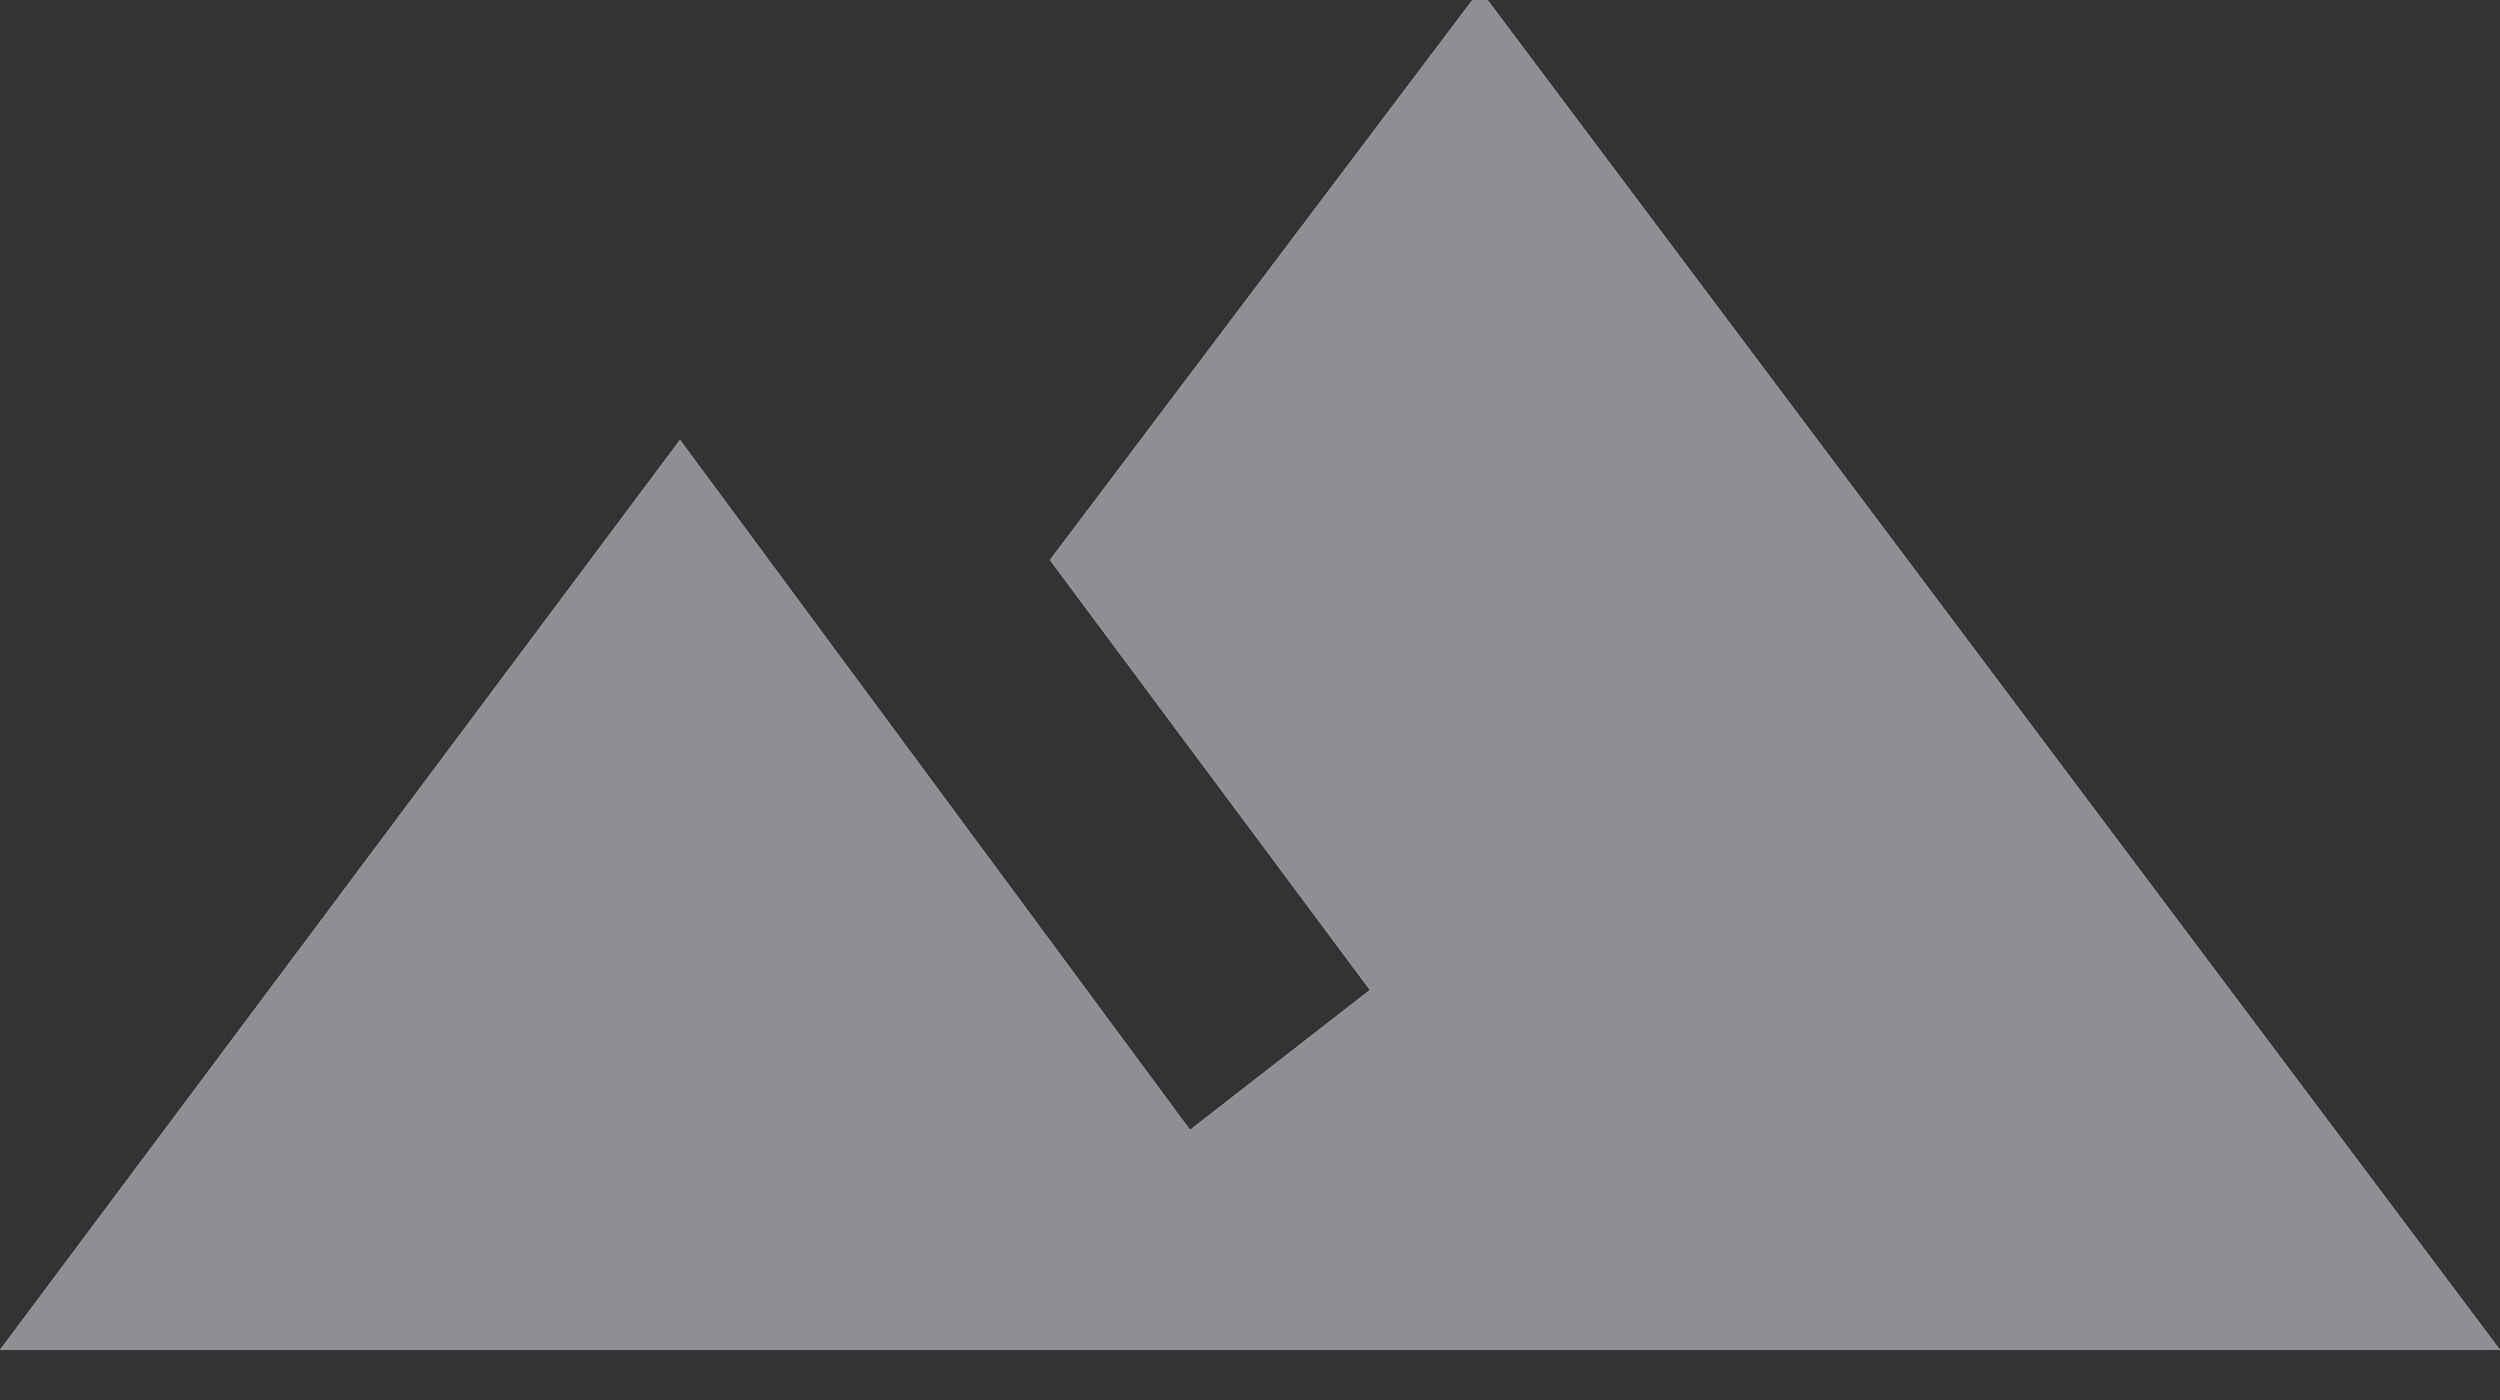<?xml version="1.0" encoding="utf-8"?>
<!-- Generator: Adobe Illustrator 21.1.0, SVG Export Plug-In . SVG Version: 6.00 Build 0)  -->
<svg version="1.1" id="Layer_1" xmlns="http://www.w3.org/2000/svg" xmlns:xlink="http://www.w3.org/1999/xlink" x="0px" y="0px"
	 viewBox="0 0 25 14" style="enable-background:new 0 0 25 14;" xml:space="preserve">
<rect x="0" y="0" width="25" height="14" fill="#333333" stroke="none"/>
<style type="text/css">
	.st0{fill:#FFFFFF;}
	.st1{fill:#8E8E93;}
</style>
<g>
	<polygon id="path-1" class="st0" points="14.8,-0.1 25,13.5 0,13.5 6.8,4.4 11.9,11.3 13.7,9.9 10.5,5.6 	"/>
</g>
<title>icon-map-satellite</title>
<desc>Created with Sketch.</desc>
<g id="Symbols">
	<g id="_x5F_Settings_x2F_Elements_x2F_Icon_x2F_Map_x2F_Map-View---Satellite" transform="translate(0, -5)">
		<g id="icon-map-satellite">
			<polygon id="path-1_1_" class="st1" points="14.8,4.9 25,18.5 0,18.5 6.8,9.4 11.9,16.3 13.7,14.9 10.5,10.6 			"/>
		</g>
	</g>
</g>
</svg>
